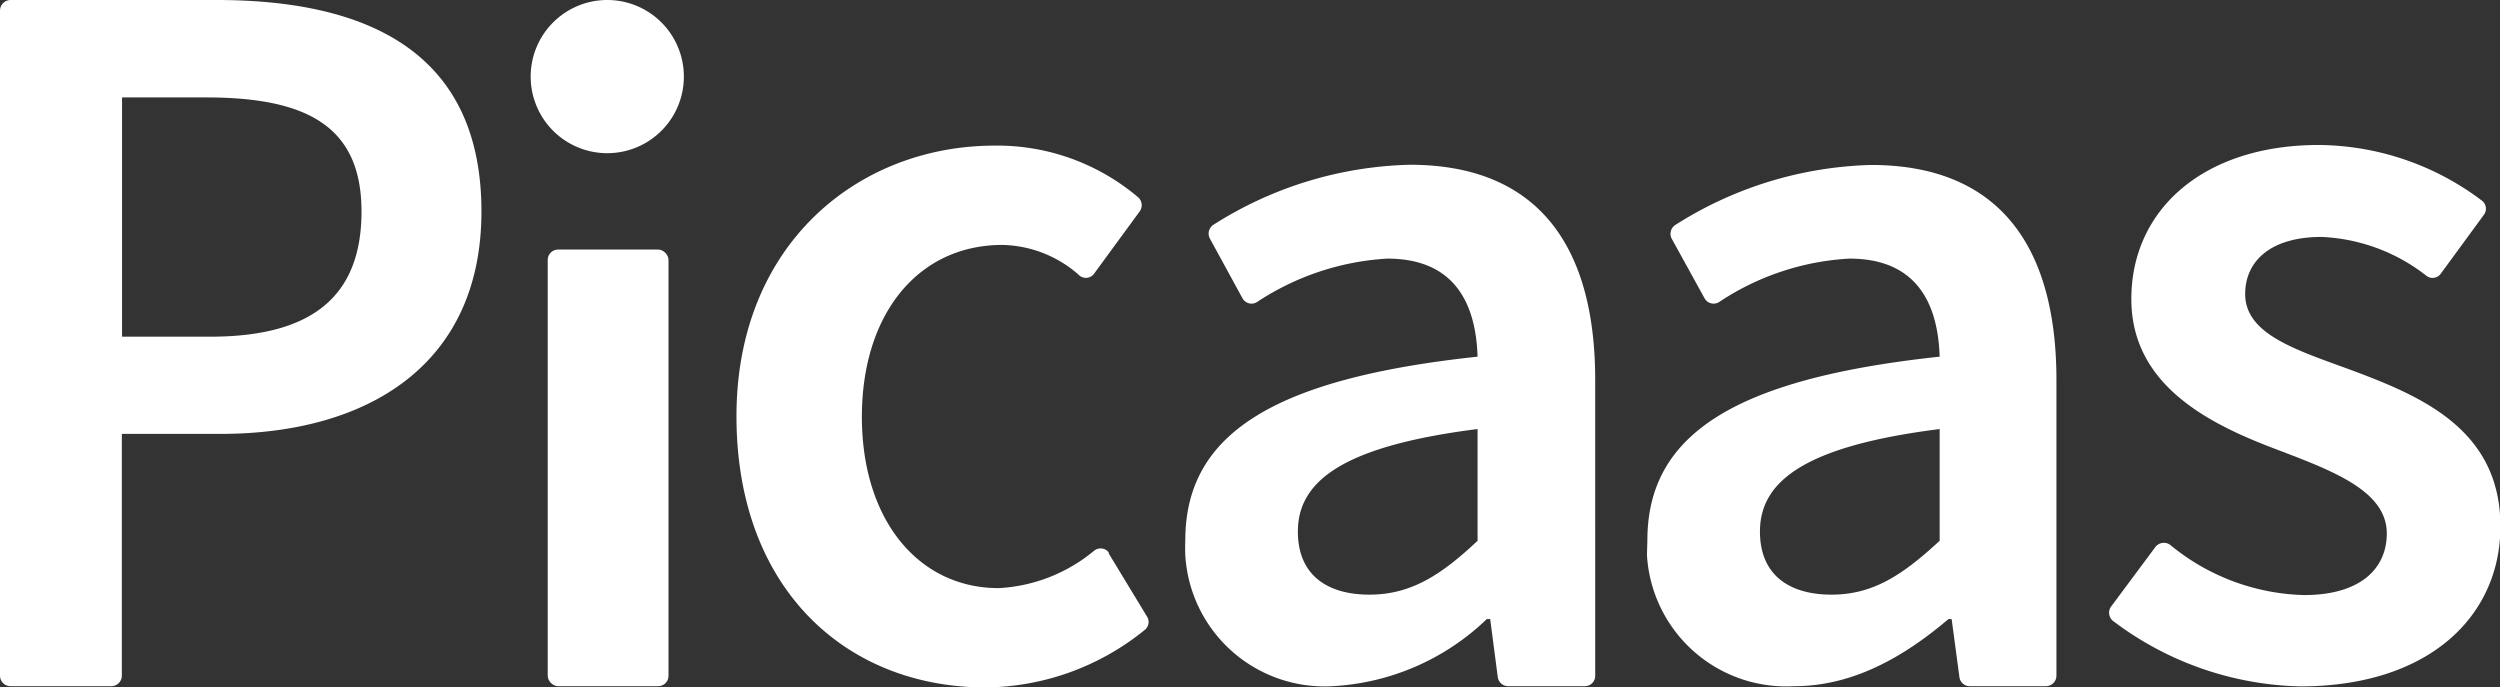 <svg id="圖層_1" data-name="圖層 1" xmlns="http://www.w3.org/2000/svg" viewBox="0 0 118.81 32.67"><rect x="0" y="0" width="118.81" height="32.67" fill="#333333" stroke="none"/><defs><style>.cls-1{fill:#fff;}</style></defs><title>ikala-picaas-logo-w</title><path class="cls-1" d="M0,.49A.51.51,0,0,1,.5,0h9.78c7.24,0,12.6,2.51,12.6,10.05,0,7.27-5.38,10.57-12.4,10.57H5.79V32.11a.5.5,0,0,1-.5.5H.5a.5.5,0,0,1-.5-.5ZM10,16c4.86,0,7.18-1.94,7.18-5.95S14.64,4.63,9.8,4.63h-4V16Z"/><path class="cls-1" d="M32.5,3.63A3.64,3.64,0,1,1,28.85,0h0A3.64,3.64,0,0,1,32.5,3.63Z"/><path class="cls-1" d="M35,19.78c0-8.15,5.76-12.86,12.28-12.86a10.35,10.35,0,0,1,6.79,2.44.5.5,0,0,1,.09.69L52,13a.48.48,0,0,1-.68.11h0a5.65,5.65,0,0,0-3.68-1.47c-4,0-6.68,3.27-6.68,8.17s2.69,8.14,6.5,8.14A7.73,7.73,0,0,0,52,26.17a.49.49,0,0,1,.69.08l0,.05,1.82,3a.48.48,0,0,1-.1.63,12.15,12.15,0,0,1-7.68,2.74C40.11,32.61,35,27.9,35,19.78Z"/><path class="cls-1" d="M100.34,28.81,102.43,26a.51.51,0,0,1,.7-.11h0a10.4,10.4,0,0,0,6.37,2.39c2.68,0,3.93-1.26,3.93-2.93,0-2.05-2.65-3-5.26-4-3.21-1.21-6.88-3.05-6.88-7.14,0-4.25,3.43-7.32,8.91-7.32a13,13,0,0,1,7.73,2.63.48.48,0,0,1,.12.68v0L116,13a.48.48,0,0,1-.67.12h0a8.68,8.68,0,0,0-5-1.86c-2.46,0-3.63,1.18-3.63,2.71,0,1.94,2.47,2.67,5.13,3.65,3.31,1.24,7,2.83,7,7.4,0,4.21-3.33,7.6-9.52,7.6a15.28,15.28,0,0,1-8.89-3.11A.5.5,0,0,1,100.34,28.81Z"/><rect class="cls-1" x="26.03" y="11.86" width="5.74" height="20.75" rx="0.49"/><path class="cls-1" d="M56.33,25.68c0-5.06,4.19-7.69,13.89-8.73-.08-2.54-1.1-4.66-4.29-4.66a12.52,12.52,0,0,0-6.2,2.07.49.49,0,0,1-.68-.18h0L57.5,11.34a.5.5,0,0,1,.17-.66A18.17,18.17,0,0,1,67,7.83c5.91,0,8.81,3.64,8.81,10.22V32.11a.49.49,0,0,1-.48.5H71.67a.5.5,0,0,1-.49-.43l-.36-2.76h-.16a11.45,11.45,0,0,1-7.33,3.19,6.63,6.63,0,0,1-7-6.22C56.32,26.15,56.32,25.92,56.33,25.68Zm13.89,0V20.39c-6.41.81-8.54,2.48-8.54,4.87,0,2.09,1.42,3,3.4,3s3.42-.94,5.14-2.56Z"/><path class="cls-1" d="M78.29,25.68c0-5.06,4.19-7.69,13.89-8.73-.08-2.54-1.1-4.66-4.29-4.66a12.39,12.39,0,0,0-6.2,2.07.49.49,0,0,1-.68-.18h0l-1.56-2.83a.5.5,0,0,1,.17-.66,18.17,18.17,0,0,1,9.3-2.85c5.9,0,8.81,3.64,8.81,10.22V32.11a.5.5,0,0,1-.5.5H93.61a.49.49,0,0,1-.49-.43l-.37-2.76H92.6c-2.12,1.8-4.54,3.19-7.33,3.19a6.63,6.63,0,0,1-7-6.24Q78.28,26,78.29,25.68Zm13.89,0V20.39c-6.41.81-8.54,2.48-8.54,4.87,0,2.09,1.42,3,3.4,3s3.39-.94,5.14-2.56Z"/></svg>